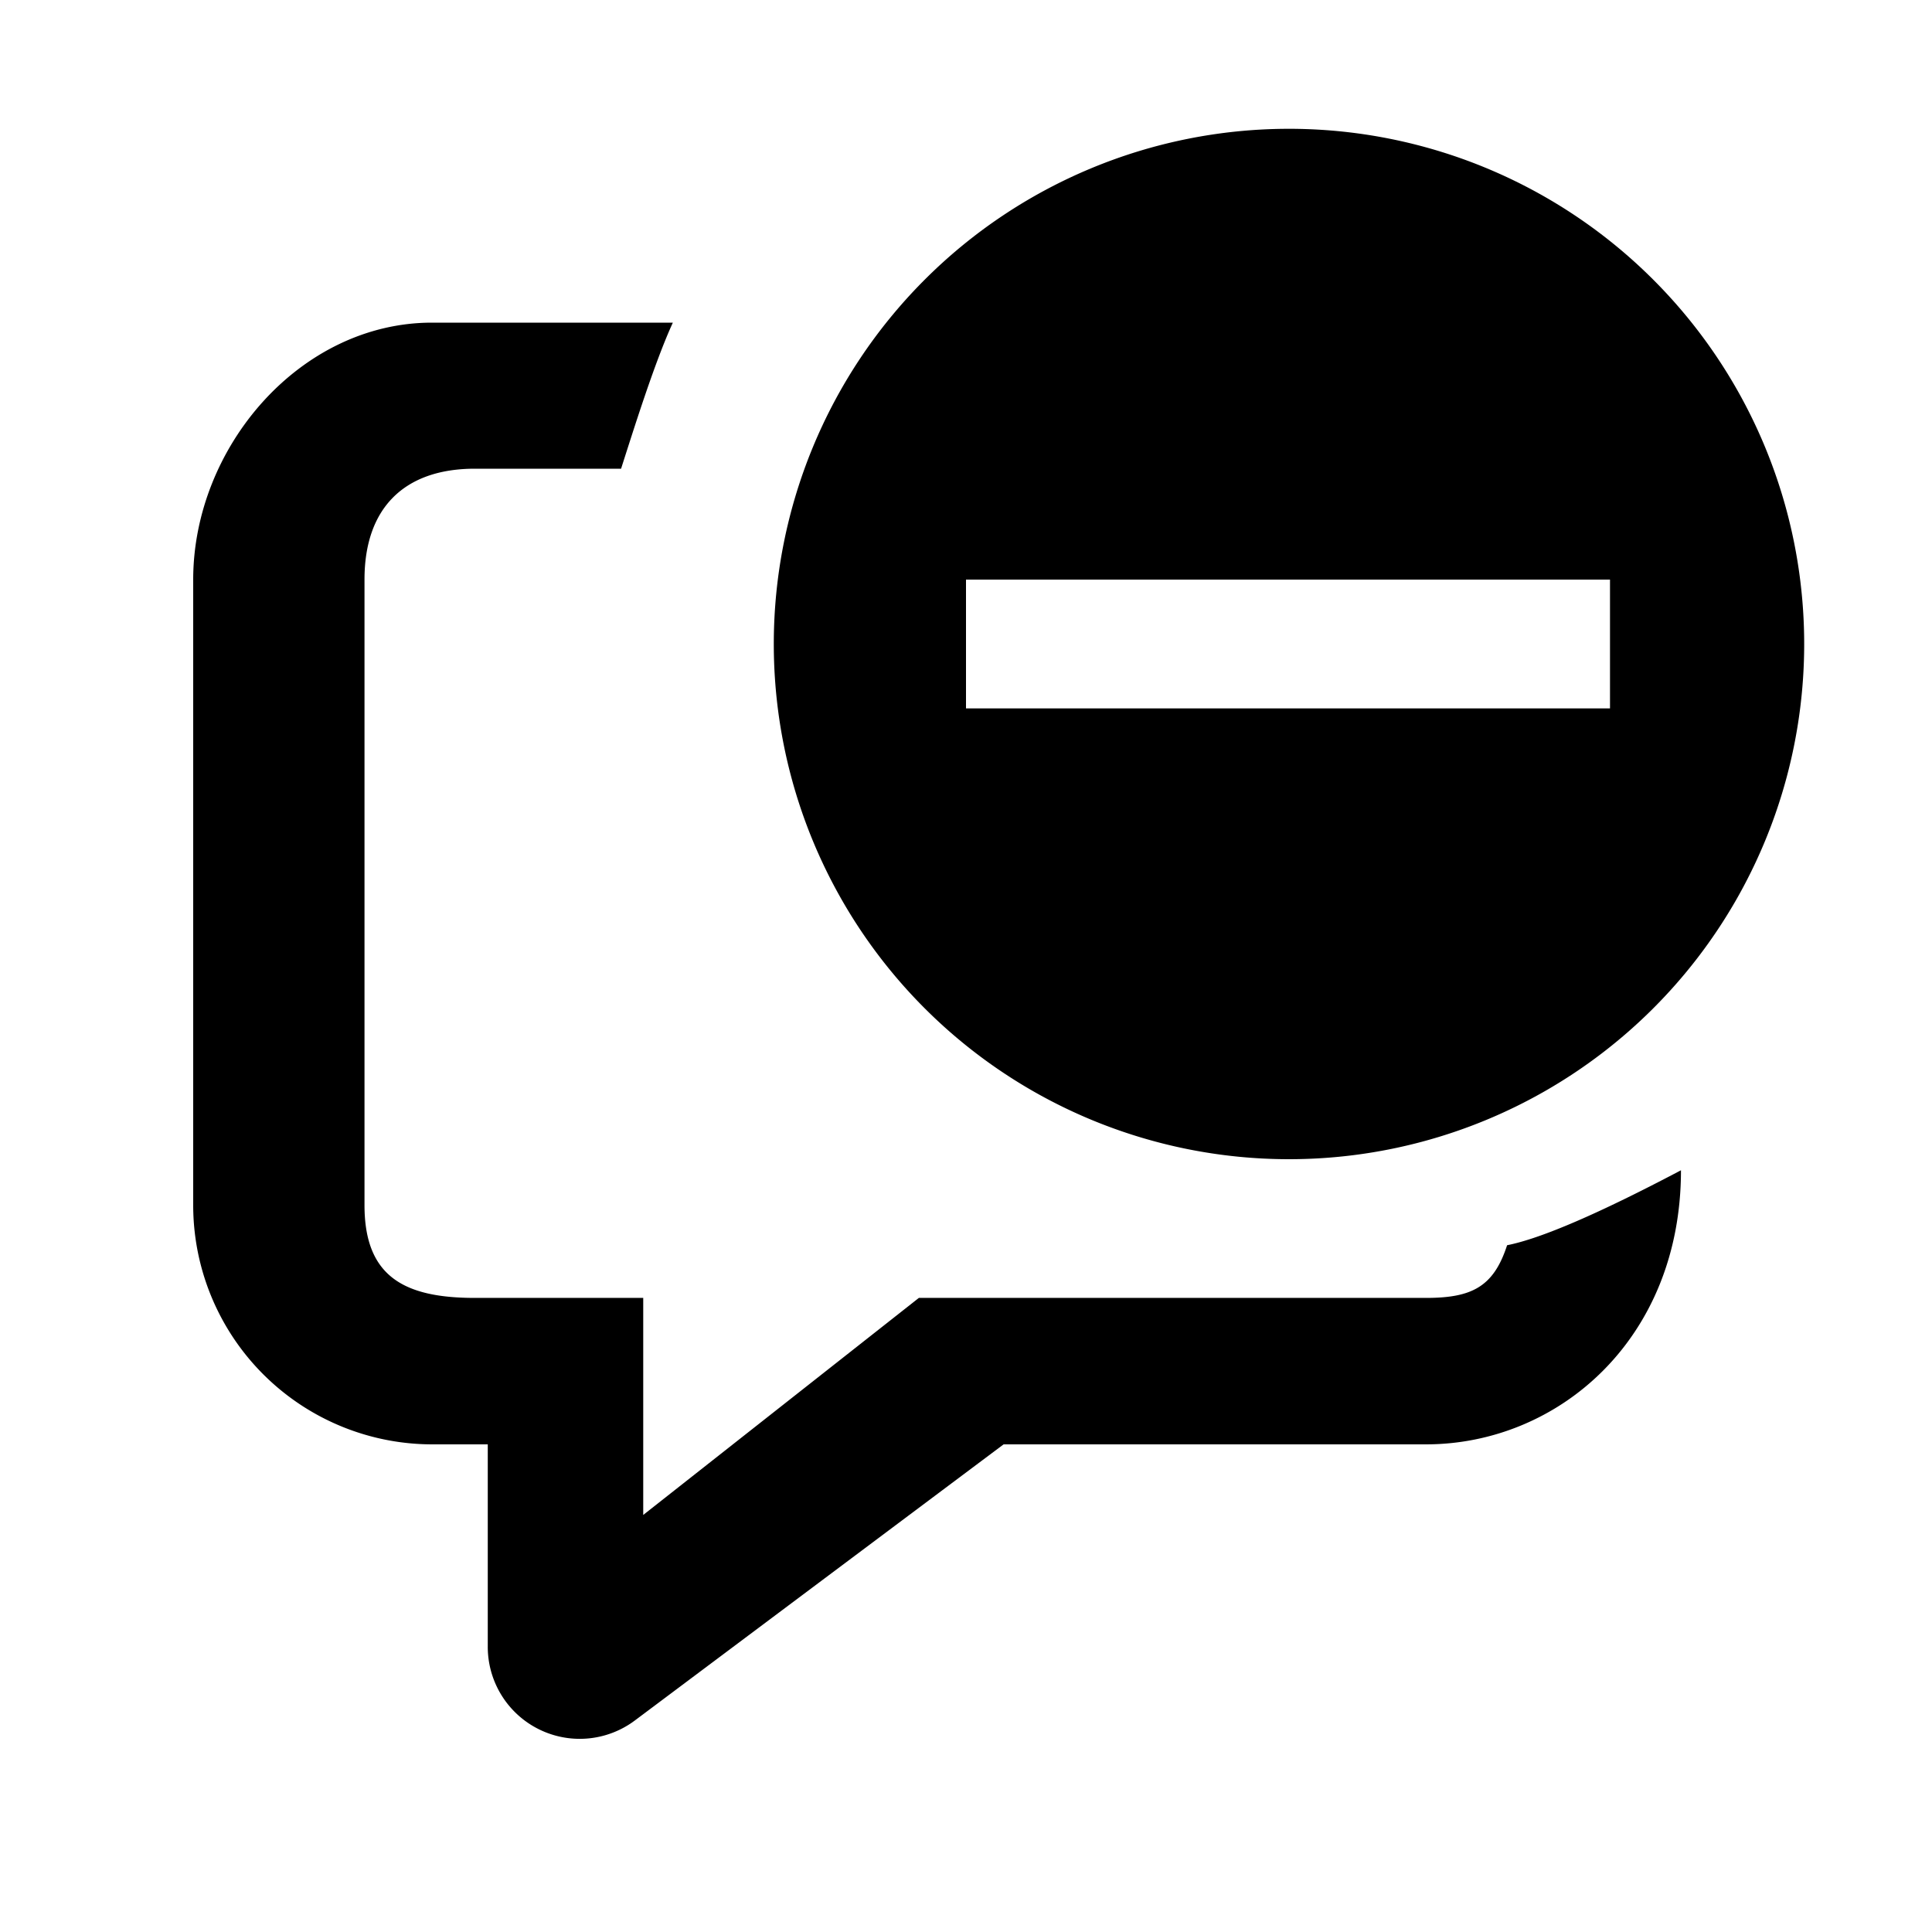 <?xml version="1.0" standalone="no"?>
<svg xmlns="http://www.w3.org/2000/svg" class="icon" viewBox="0 0 1024 1024">
  <path d="M356.625 171.008c-9.694 21.094-20.821 56.798-27.443 77.414H251.699c-37.683 0-58.505 21.094-58.505 58.709v331.639c0 37.683 20.821 49.152 58.505 49.152h89.225v115.029l146.091-115.029h268.766c24.235 0 35.84-5.803 43.008-27.921 17.954-3.55 48.674-16.794 92.16-39.731 0 89.566-65.126 145.271-135.168 145.271H531.934L336.555 911.838a48.742 48.742 0 0 1-78.029-38.98v-107.315h-29.218A126.771 126.771 0 0 1 102.4 638.771V307.2c0-70.042 56.525-136.192 126.566-136.192h127.659zM682.667 68.267a273.067 273.067 0 1 1 0 546.133 273.067 273.067 0 0 1 0-546.133zM853.333 307.2H512v68.267h341.333V307.2z" p-id="40265"></path>
</svg>
